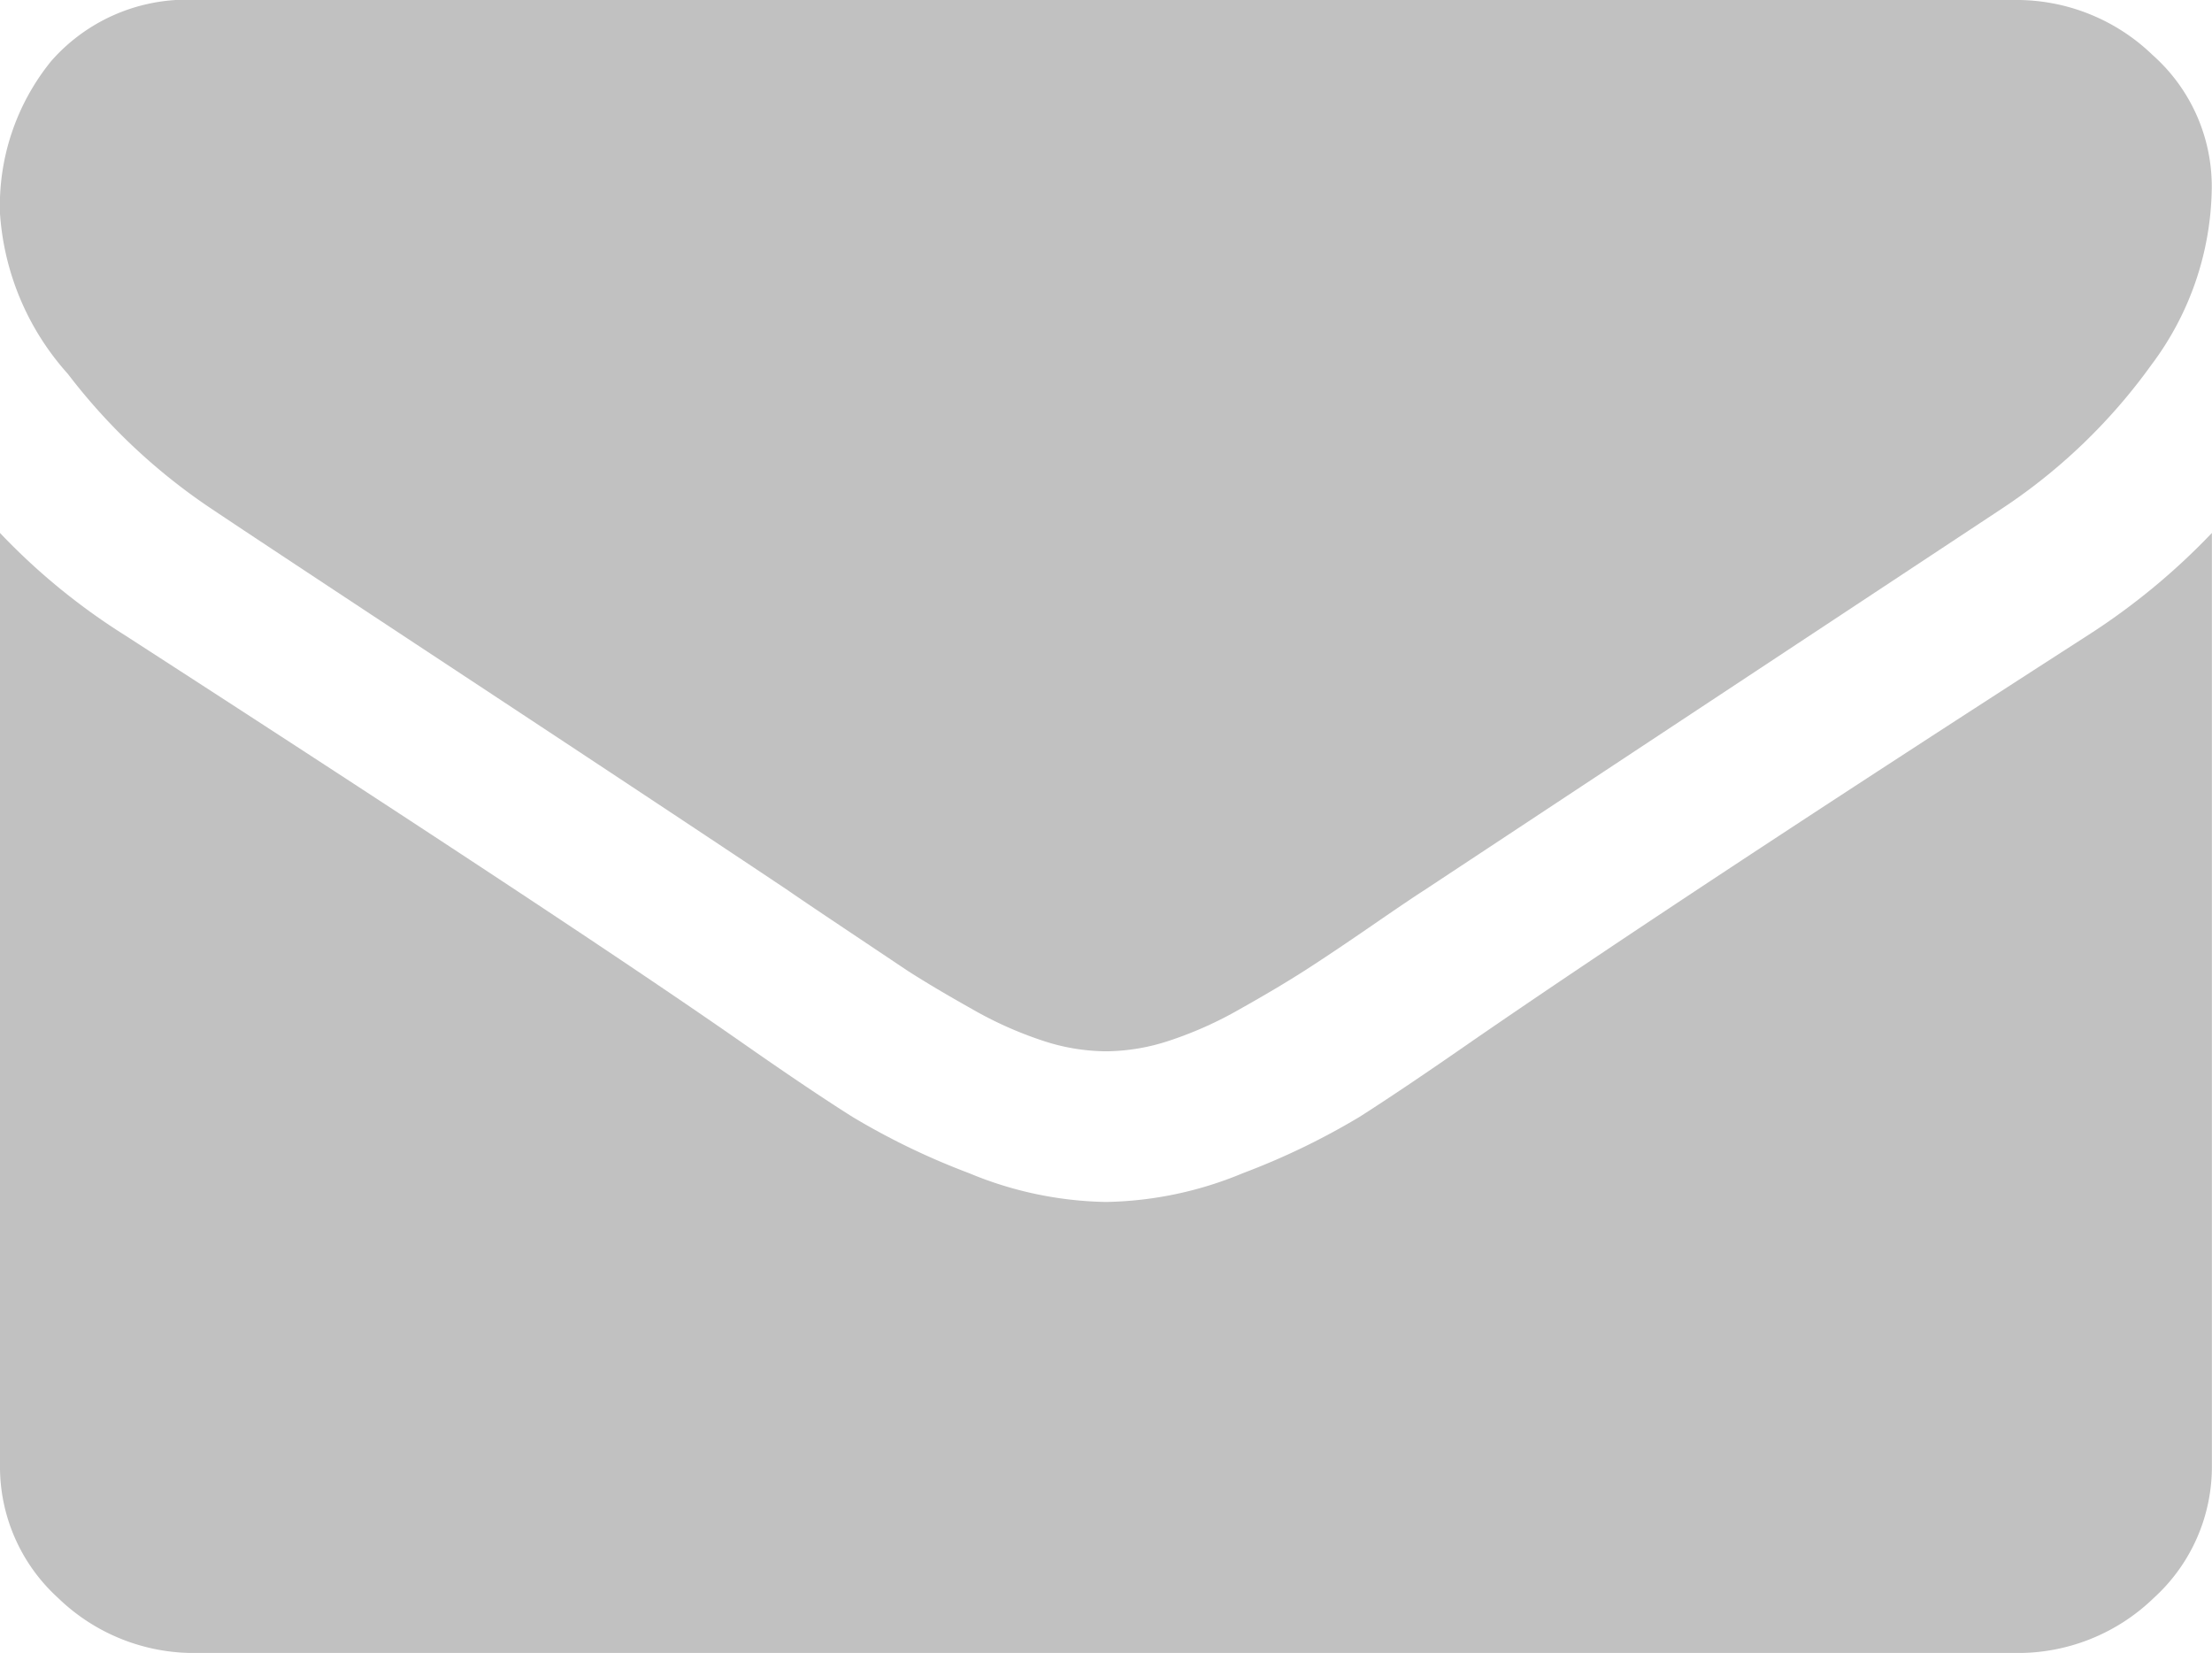 <svg xmlns="http://www.w3.org/2000/svg" width="18.737" height="14" viewBox="0 0 18.737 14">
  <g id="envelope" transform="translate(0 -54.82)">
    <g id="Group_15001" data-name="Group 15001" transform="translate(0 54.82)">
      <path id="Path_20223" data-name="Path 20223" d="M1.8,59.135q.356.239,2.143,1.417t2.739,1.814q.1.07.444.3t.565.378q.225.144.544.323a3.232,3.232,0,0,0,.6.268,1.734,1.734,0,0,0,.523.089h.021a1.735,1.735,0,0,0,.523-.089,3.235,3.235,0,0,0,.6-.268q.319-.179.544-.323t.565-.378q.34-.234.444-.3l4.893-3.232a4.85,4.85,0,0,0,1.275-1.223,2.539,2.539,0,0,0,.512-1.5,1.488,1.488,0,0,0-.5-1.124,1.659,1.659,0,0,0-1.176-.467H1.673a1.527,1.527,0,0,0-1.239.517A1.942,1.942,0,0,0,0,56.63a2.26,2.26,0,0,0,.575,1.357A5.078,5.078,0,0,0,1.8,59.135Z" transform="translate(0 -54.82)" fill="#c1c1c1"/>
      <path id="Path_20224" data-name="Path 20224" d="M17.691,185.3q-3.429,2.207-5.207,3.431-.6.417-.967.651a6.093,6.093,0,0,1-.988.477,3.14,3.14,0,0,1-1.15.244H9.358a3.141,3.141,0,0,1-1.15-.244,6.1,6.1,0,0,1-.988-.477q-.371-.234-.967-.651-1.412-.984-5.2-3.431A5.47,5.47,0,0,1,0,184.437v7.895a1.5,1.5,0,0,0,.491,1.124,1.653,1.653,0,0,0,1.182.467H17.064a1.653,1.653,0,0,0,1.181-.467,1.5,1.5,0,0,0,.491-1.124v-7.895A5.689,5.689,0,0,1,17.691,185.3Z" transform="translate(0 -179.923)" fill="#c1c1c1"/>
    </g>
  </g>
</svg>
